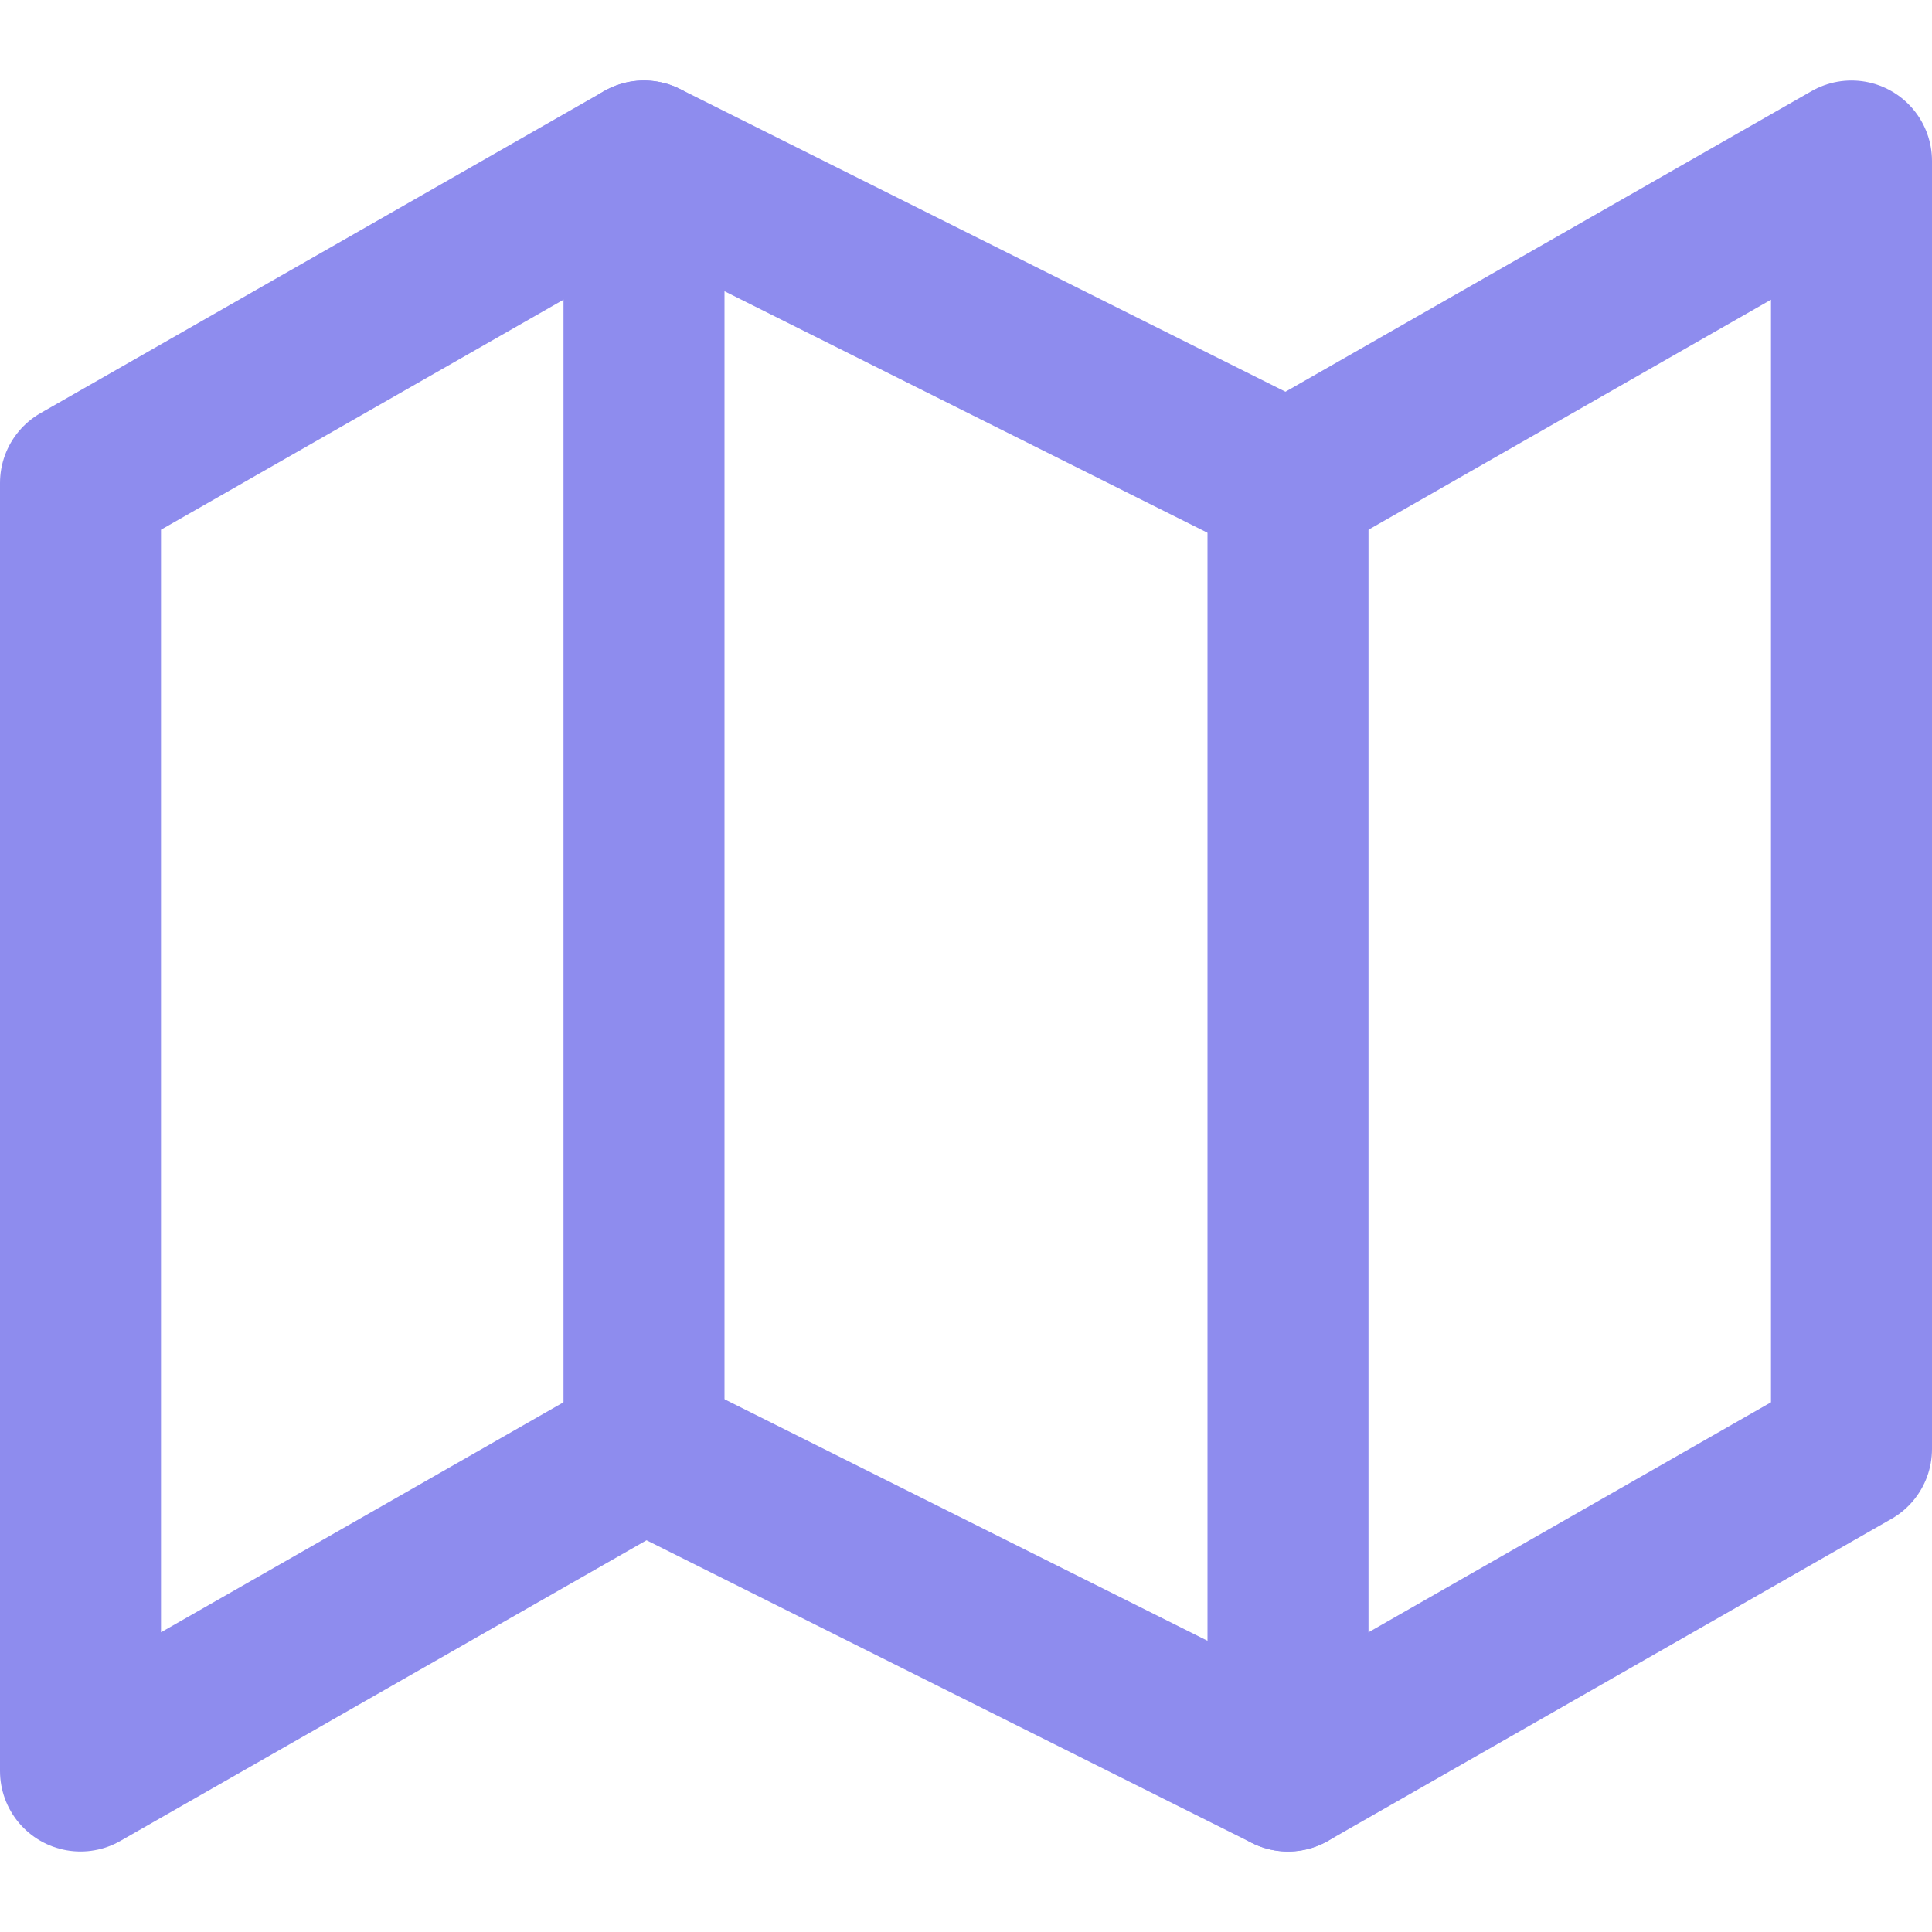 <svg width="24" height="24" viewBox="0 0 24 24" fill="none" xmlns="http://www.w3.org/2000/svg">
<path d="M1 6V22L8 18L16 22L23 18V2L16 6L8 2L1 6Z" stroke="#8E8CEE" stroke-width="2" stroke-linecap="round" stroke-linejoin="round"/>
<path d="M8 2V18" stroke="#8E8CEE" stroke-width="2" stroke-linecap="round" stroke-linejoin="round"/>
<path d="M16 6V22" stroke="#8E8CEE" stroke-width="2" stroke-linecap="round" stroke-linejoin="round"/>
</svg>

